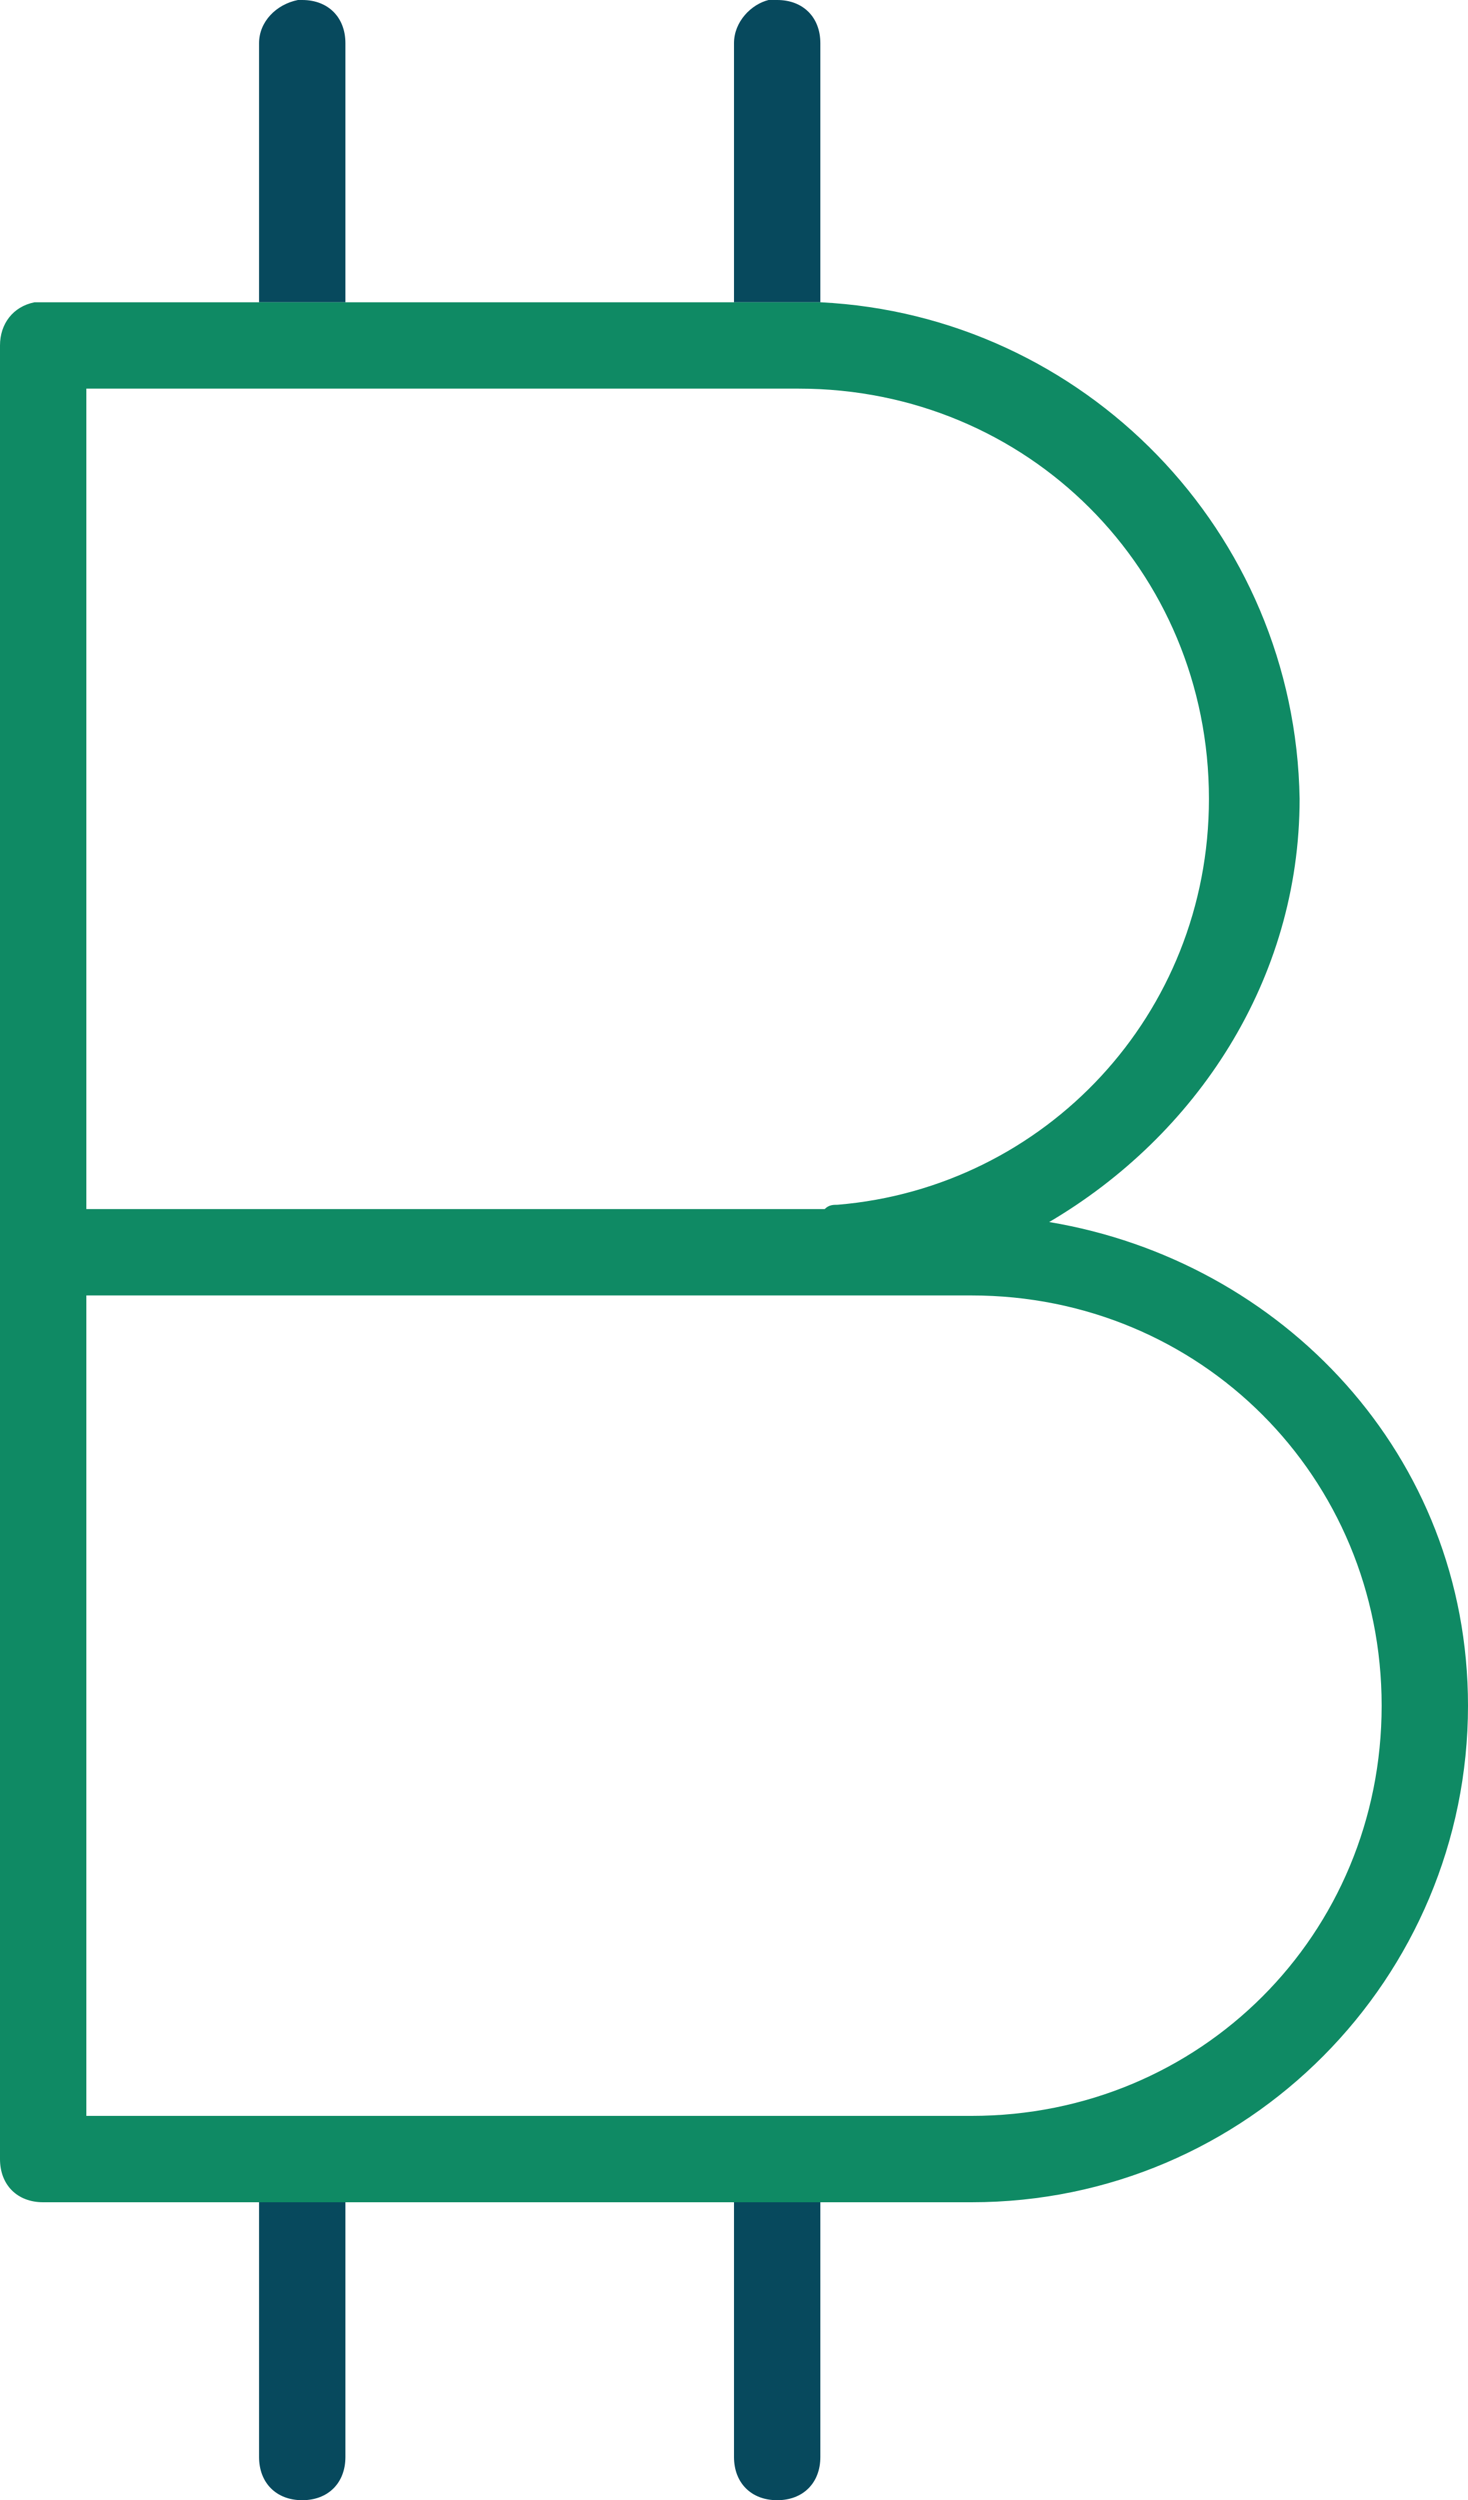<?xml version="1.0" encoding="utf-8"?>
<!-- Generator: Adobe Illustrator 22.0.1, SVG Export Plug-In . SVG Version: 6.00 Build 0)  -->
<svg version="1.1"
	 id="katman_1" xmlns:cc="http://creativecommons.org/ns#" xmlns:dc="http://purl.org/dc/elements/1.1/" xmlns:inkscape="http://www.inkscape.org/namespaces/inkscape" xmlns:rdf="http://www.w3.org/1999/02/22-rdf-syntax-ns#" xmlns:sodipodi="http://sodipodi.sourceforge.net/DTD/sodipodi-0.dtd" xmlns:svg="http://www.w3.org/2000/svg"
	 xmlns="http://www.w3.org/2000/svg" xmlns:xlink="http://www.w3.org/1999/xlink" x="0px" y="0px" viewBox="0 0 34 57.9"
	 style="enable-background:new 0 0 34 57.9;" xml:space="preserve">
<style type="text/css">
	.st0{fill:#07495D;}
	.st1{fill:#0F8A64;}
</style>
<g>
	<g>
		<path class="st0" d="M19,7V1c0-0.6-0.4-1-1-1c-0.1,0-0.1,0-0.2,0C17.4,0.1,17,0.5,17,1v6H19z"/>
		<path class="st0" d="M8,7V1c0-0.6-0.4-1-1-1C7,0,6.9,0,6.9,0C6.4,0.1,6,0.5,6,1v6H8z"/>
	</g>
	<g>
		<path class="st0" d="M6,50.9v6c0,0.6,0.4,1,1,1c0.6,0,1-0.4,1-1c0,0,0,0,0,0v-6H6z"/>
		<path class="st0" d="M17,50.9v6c0,0.6,0.4,1,1,1c0.6,0,1-0.4,1-1c0,0,0,0,0,0v-6H17z"/>
	</g>
	<path class="st1" d="M24.3,28.3c3.4-2,5.8-5.6,5.8-9.8C30,12.3,25.1,7.3,19,7L1,7C0.9,7,0.9,7,0.8,7C0.3,7.1,0,7.5,0,8v42
		c0,0.6,0.4,1,1,1h21.5C28.9,51,34,45.8,34,39.5C34,33.7,29.7,29.2,24.3,28.3z M2,9h16.5c5.3,0,9.5,4.2,9.5,9.5c0,5-3.8,9-8.6,9.4
		c-0.1,0-0.2,0-0.3,0.1H2V9z M22.5,49H2V30h20.5c5.3,0,9.5,4.2,9.5,9.5S27.8,49,22.5,49z"/>
</g>
</svg>
